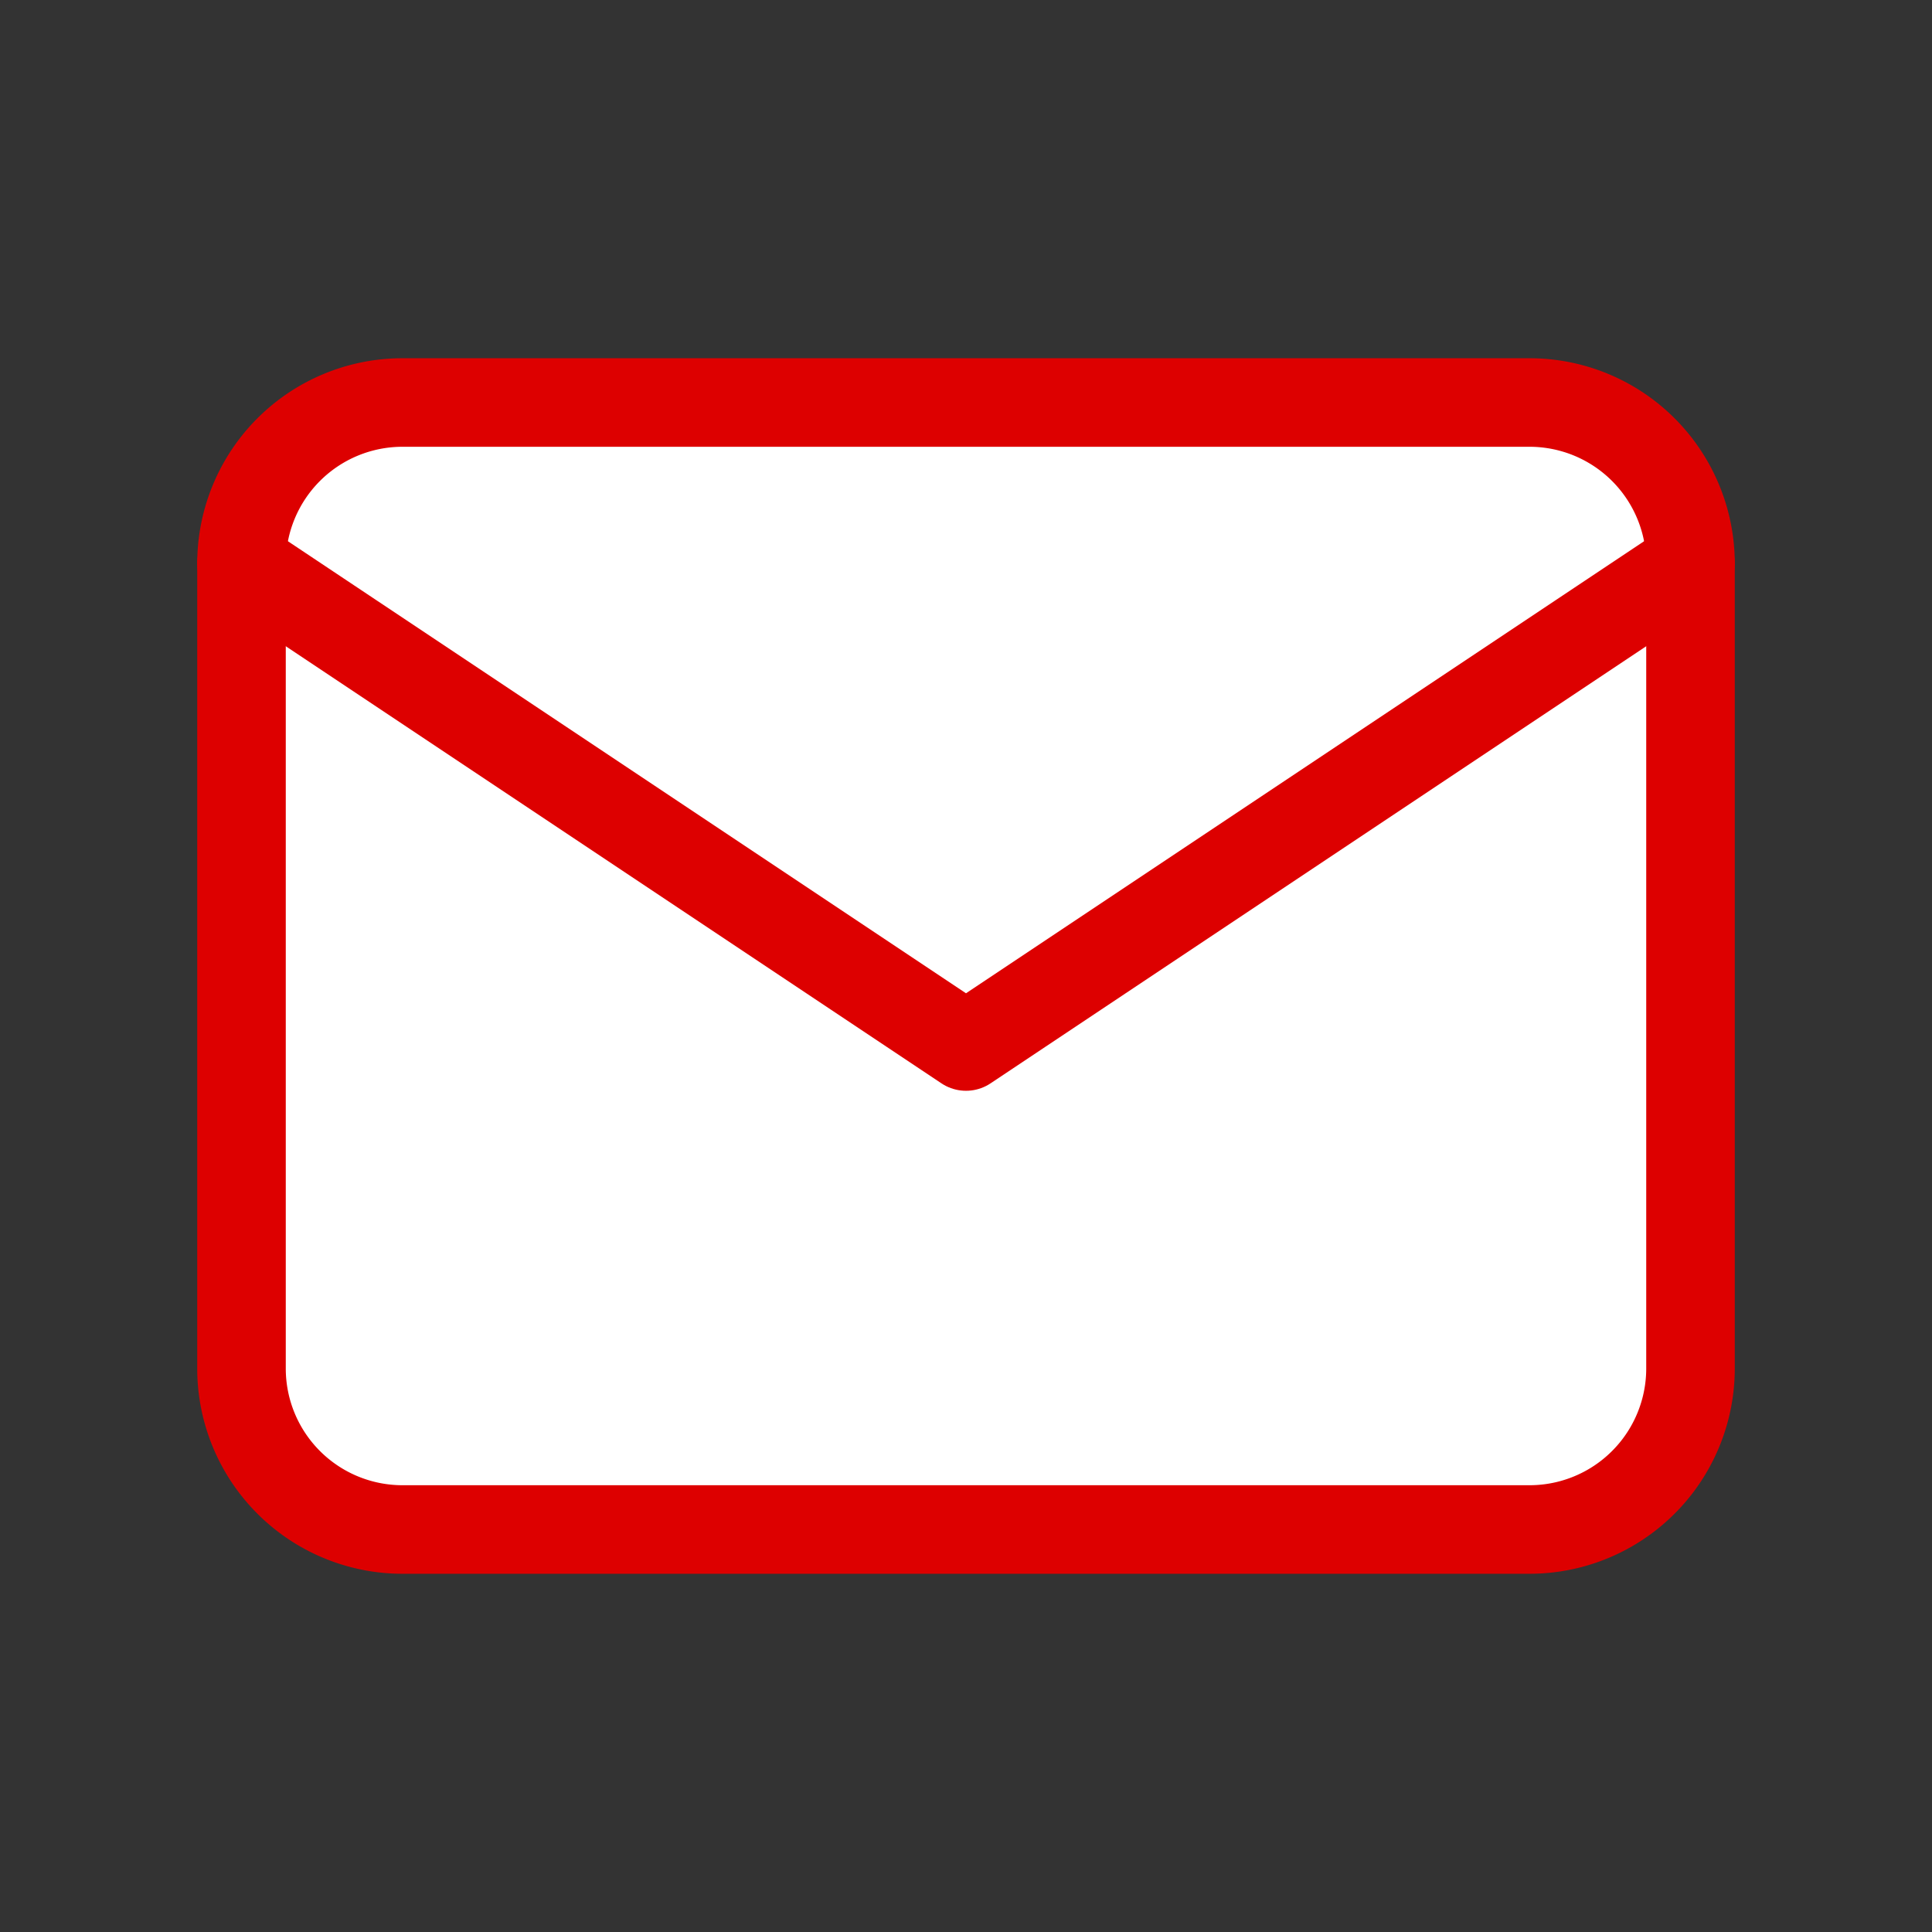 <svg xmlns="http://www.w3.org/2000/svg" class="icon icon-tabler icon-tabler-mail" width="24"
	height="24" viewBox="0 0 24 24" stroke-width="1.1" stroke="#d00" fill="none"
	stroke-linecap="round" stroke-linejoin="round">
	<rect x="0" y="0" width="24" height="24" fill="#333333" stroke="none"/>
	<path stroke="none" d="M0 0h24v24H0z" fill="none" />
	<path fill="#fff" d="M3 7a2 2 0 0 1 2 -2h14a2 2 0 0 1 2 2v10a2 2 0 0 1 -2 2h-14a2 2 0 0 1 -2 -2v-10z" />
	<path fill="#fff" d="M3 7l9 6l9 -6" />
</svg>